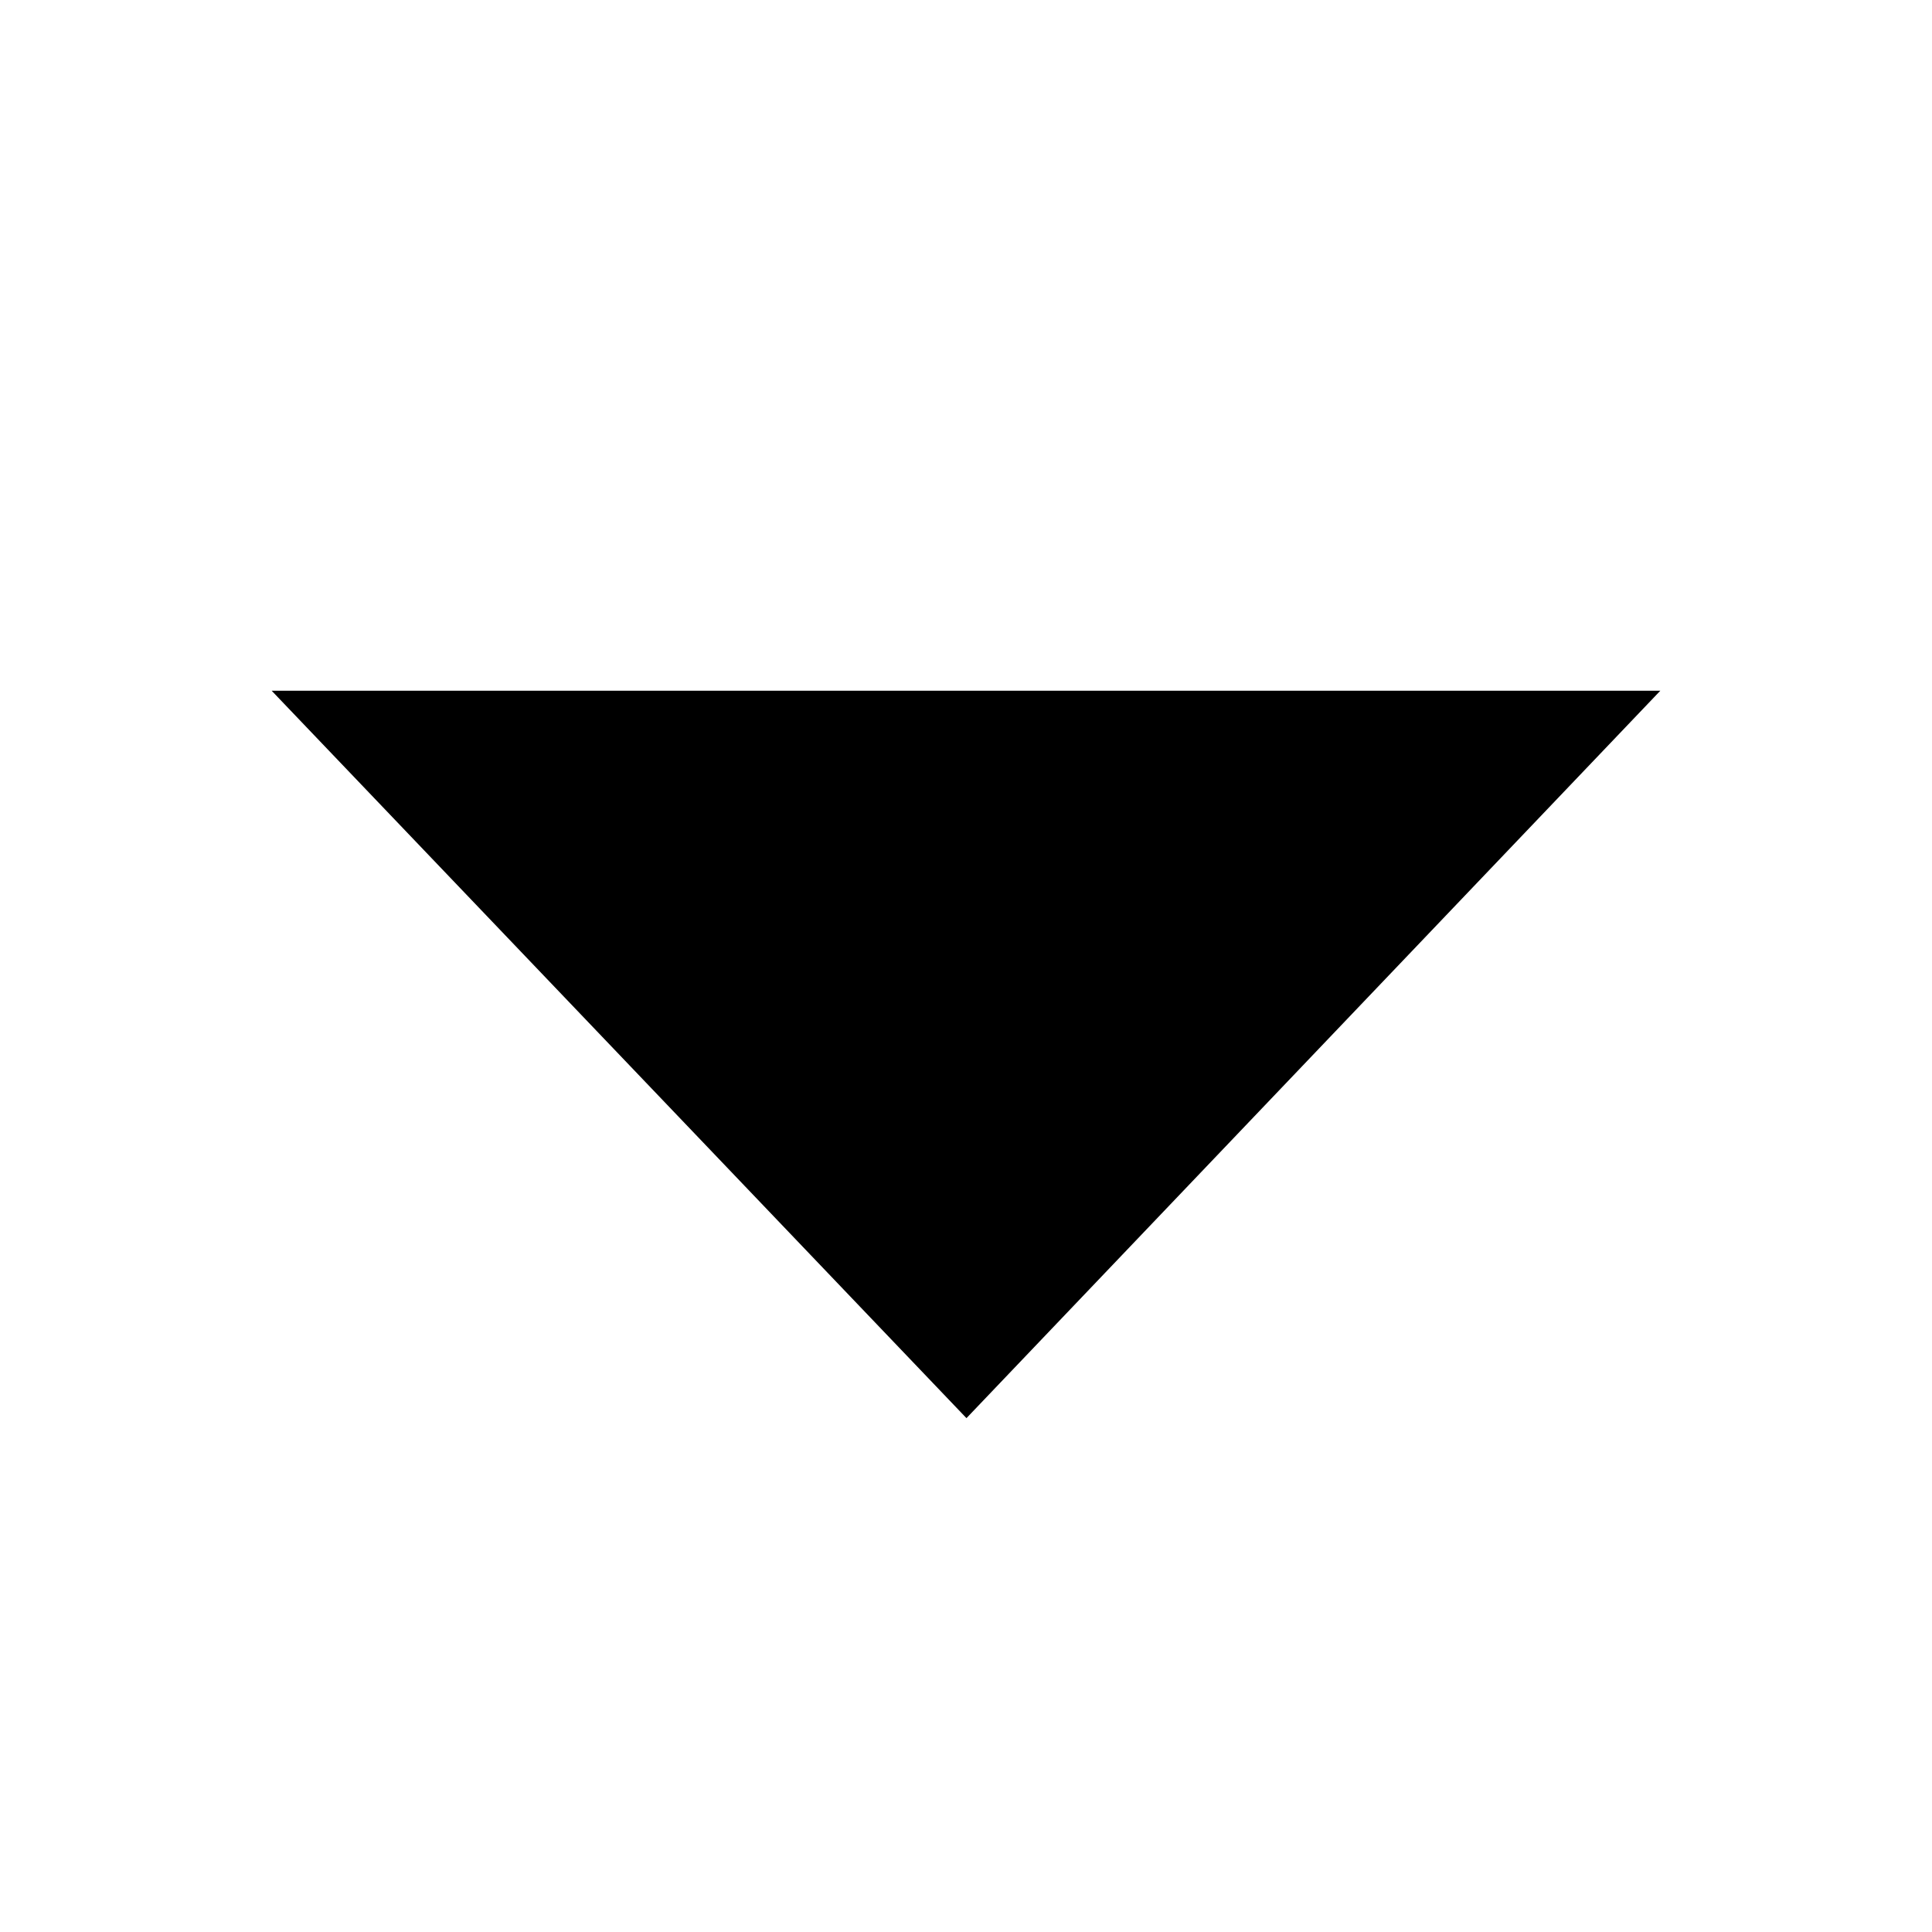 <?xml version="1.0" encoding="UTF-8"?>
<svg id="Layer_1" data-name="Layer 1" xmlns="http://www.w3.org/2000/svg" viewBox="0 0 1080 1080">
  <defs>
    <style>
      .cls-1 {
        stroke-width: 0px;
      }
    </style>
  </defs>
  <path class="cls-1" d="m540.26,792.75c-129.83-135.92-256.54-268.59-388.41-406.64h776.29c-130.44,136.74-256.8,269.21-387.88,406.64Z"/>
</svg>
